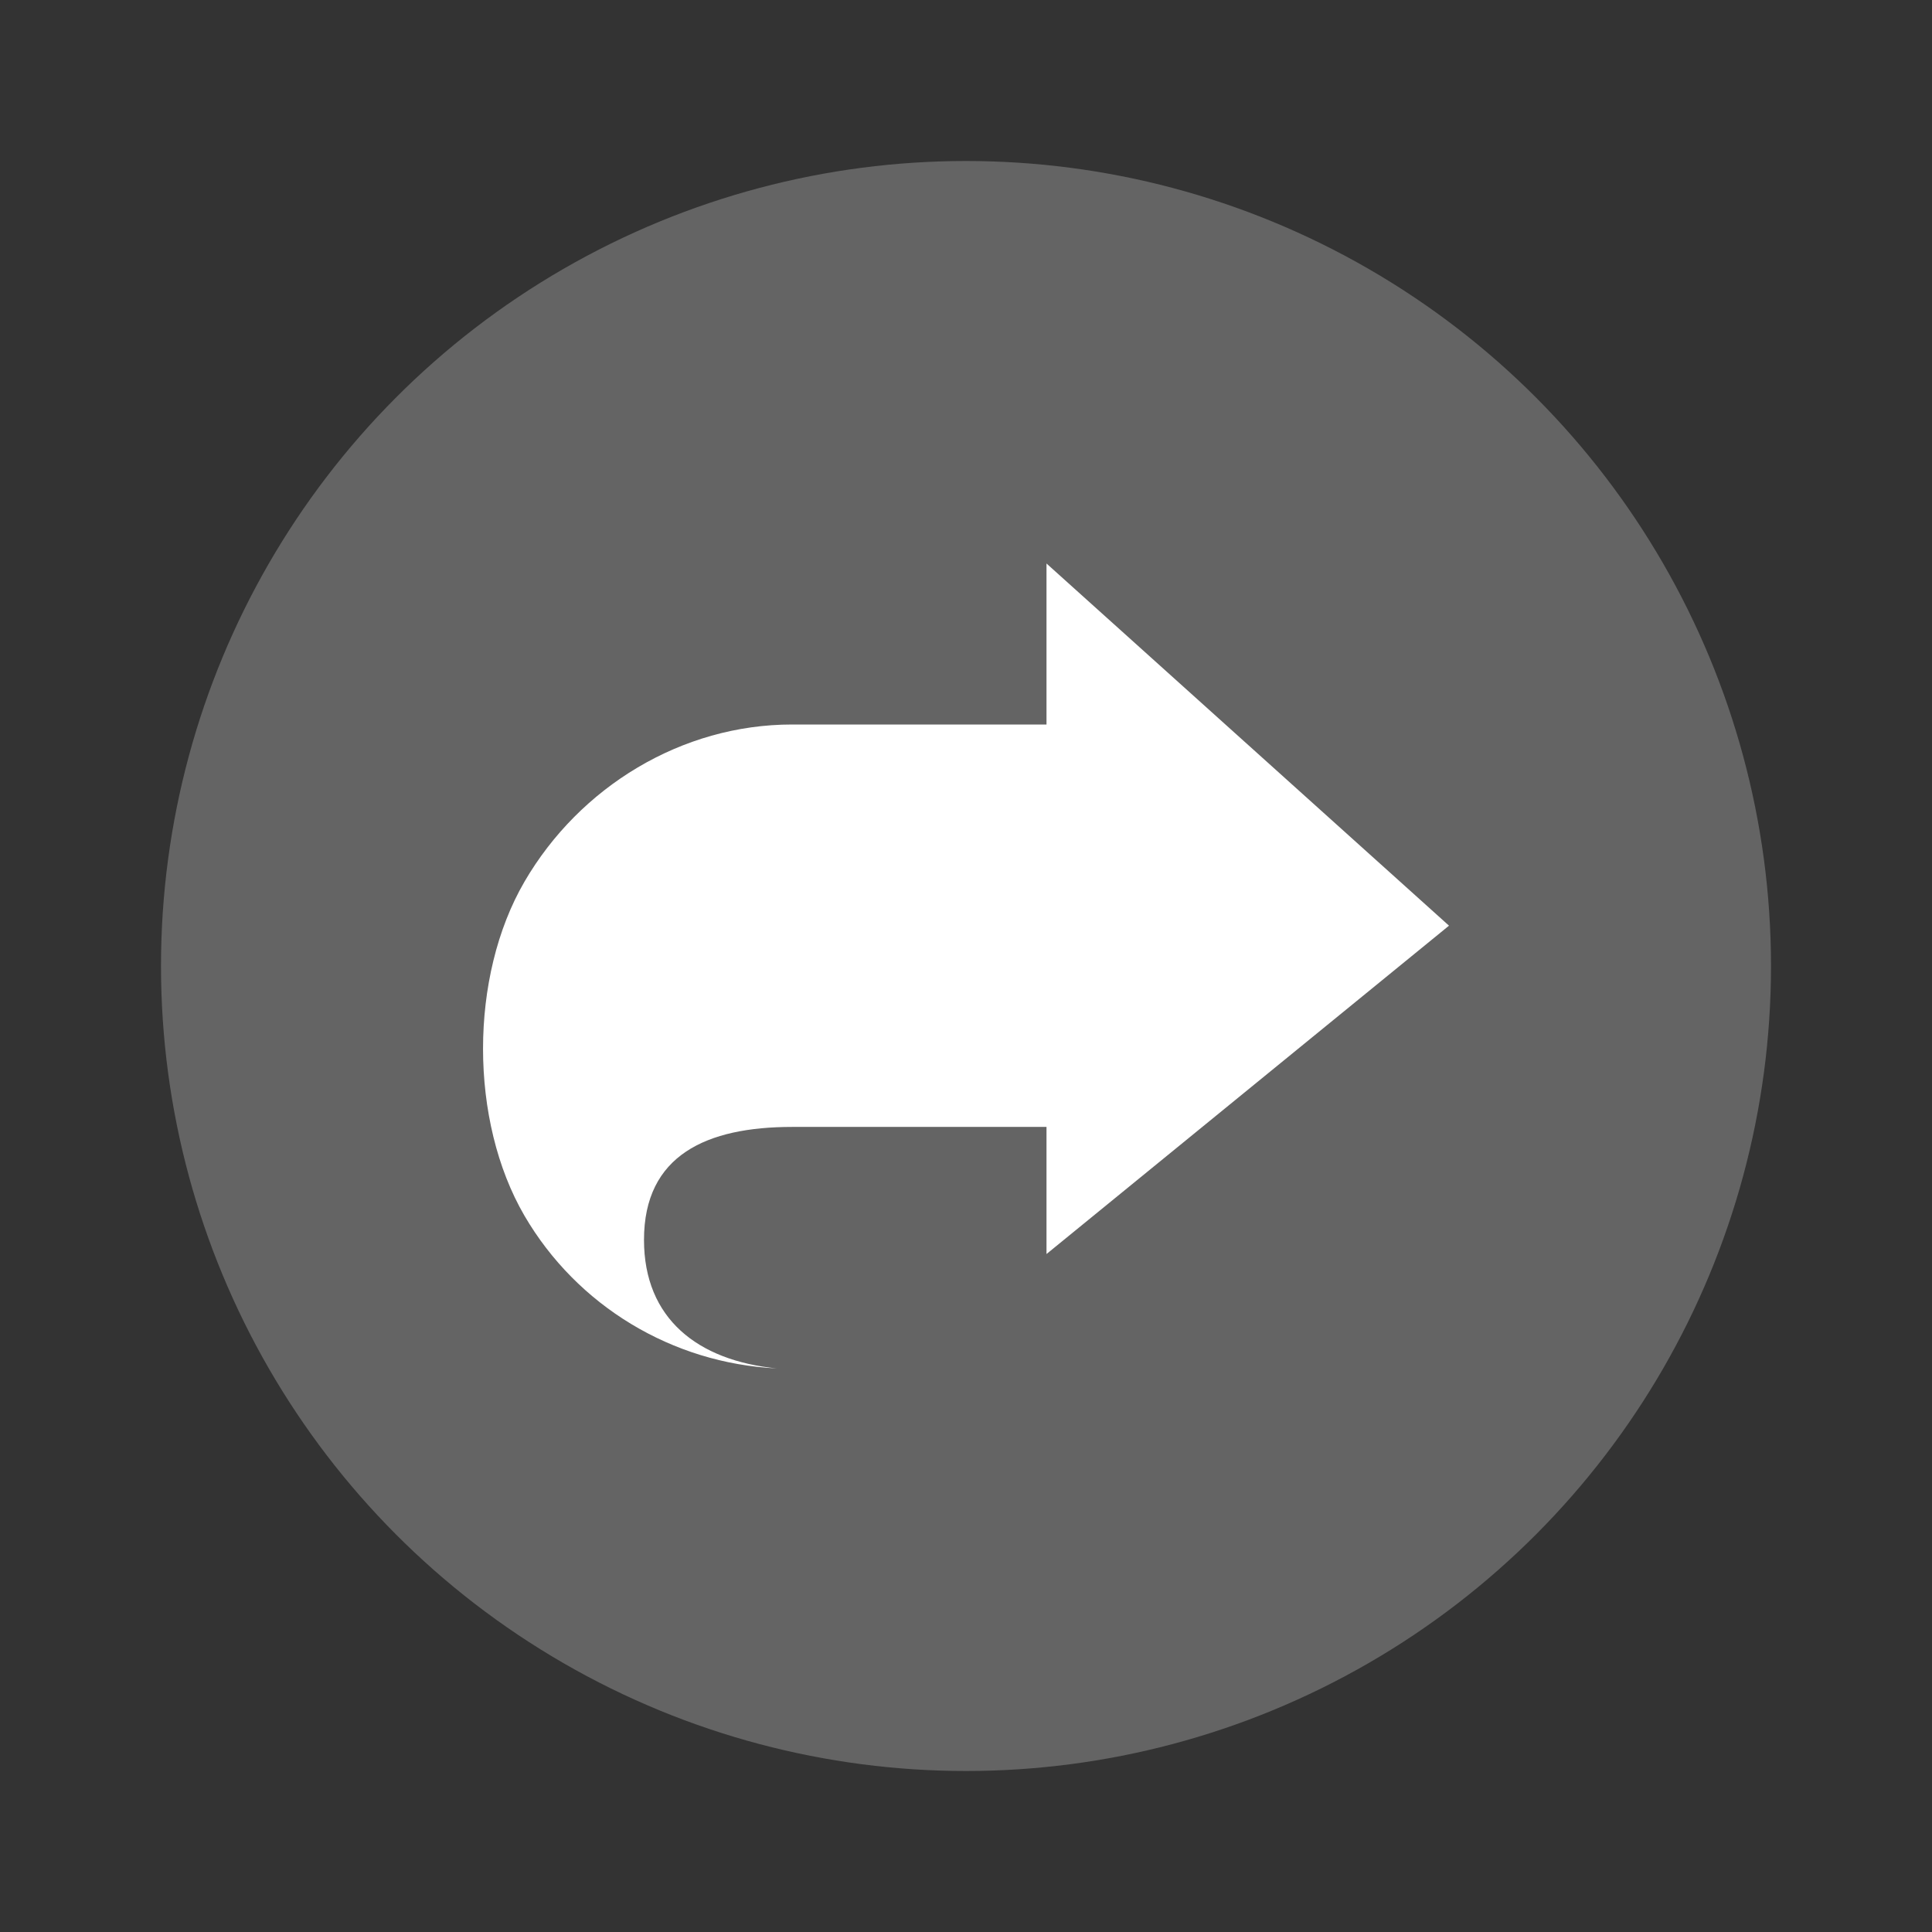 <?xml version="1.0" encoding="UTF-8" standalone="no"?>
<!-- Created with Inkscape (http://www.inkscape.org/) -->
<svg id="svg2" xmlns:rdf="http://www.w3.org/1999/02/22-rdf-syntax-ns#" xmlns="http://www.w3.org/2000/svg" height="24" width="24" version="1.1" xmlns:cc="http://creativecommons.org/ns#" xmlns:dc="http://purl.org/dc/elements/1.1/" viewBox="0 0 24 24">
 <rect x="0" y="0" width="24" height="24" fill="#333333" stroke="none"/>
 <circle id="path3197" cx="12" cy="12" r="10" fill="#646464"/>
 <path id="path3342" d="m13 7v2h-3.16c-1.372 0-2.639 0.774-3.325 1.953-0.686 1.18-0.686 2.97 0 4.149 0.653 1.119 1.833 1.833 3.134 1.897-0.982-0.098-1.649-0.618-1.649-1.597 0-1.053 0.779-1.403 1.84-1.403h3.16v1.579l5-4.079z" fill-rule="evenodd" fill="#fff"/>
</svg>
